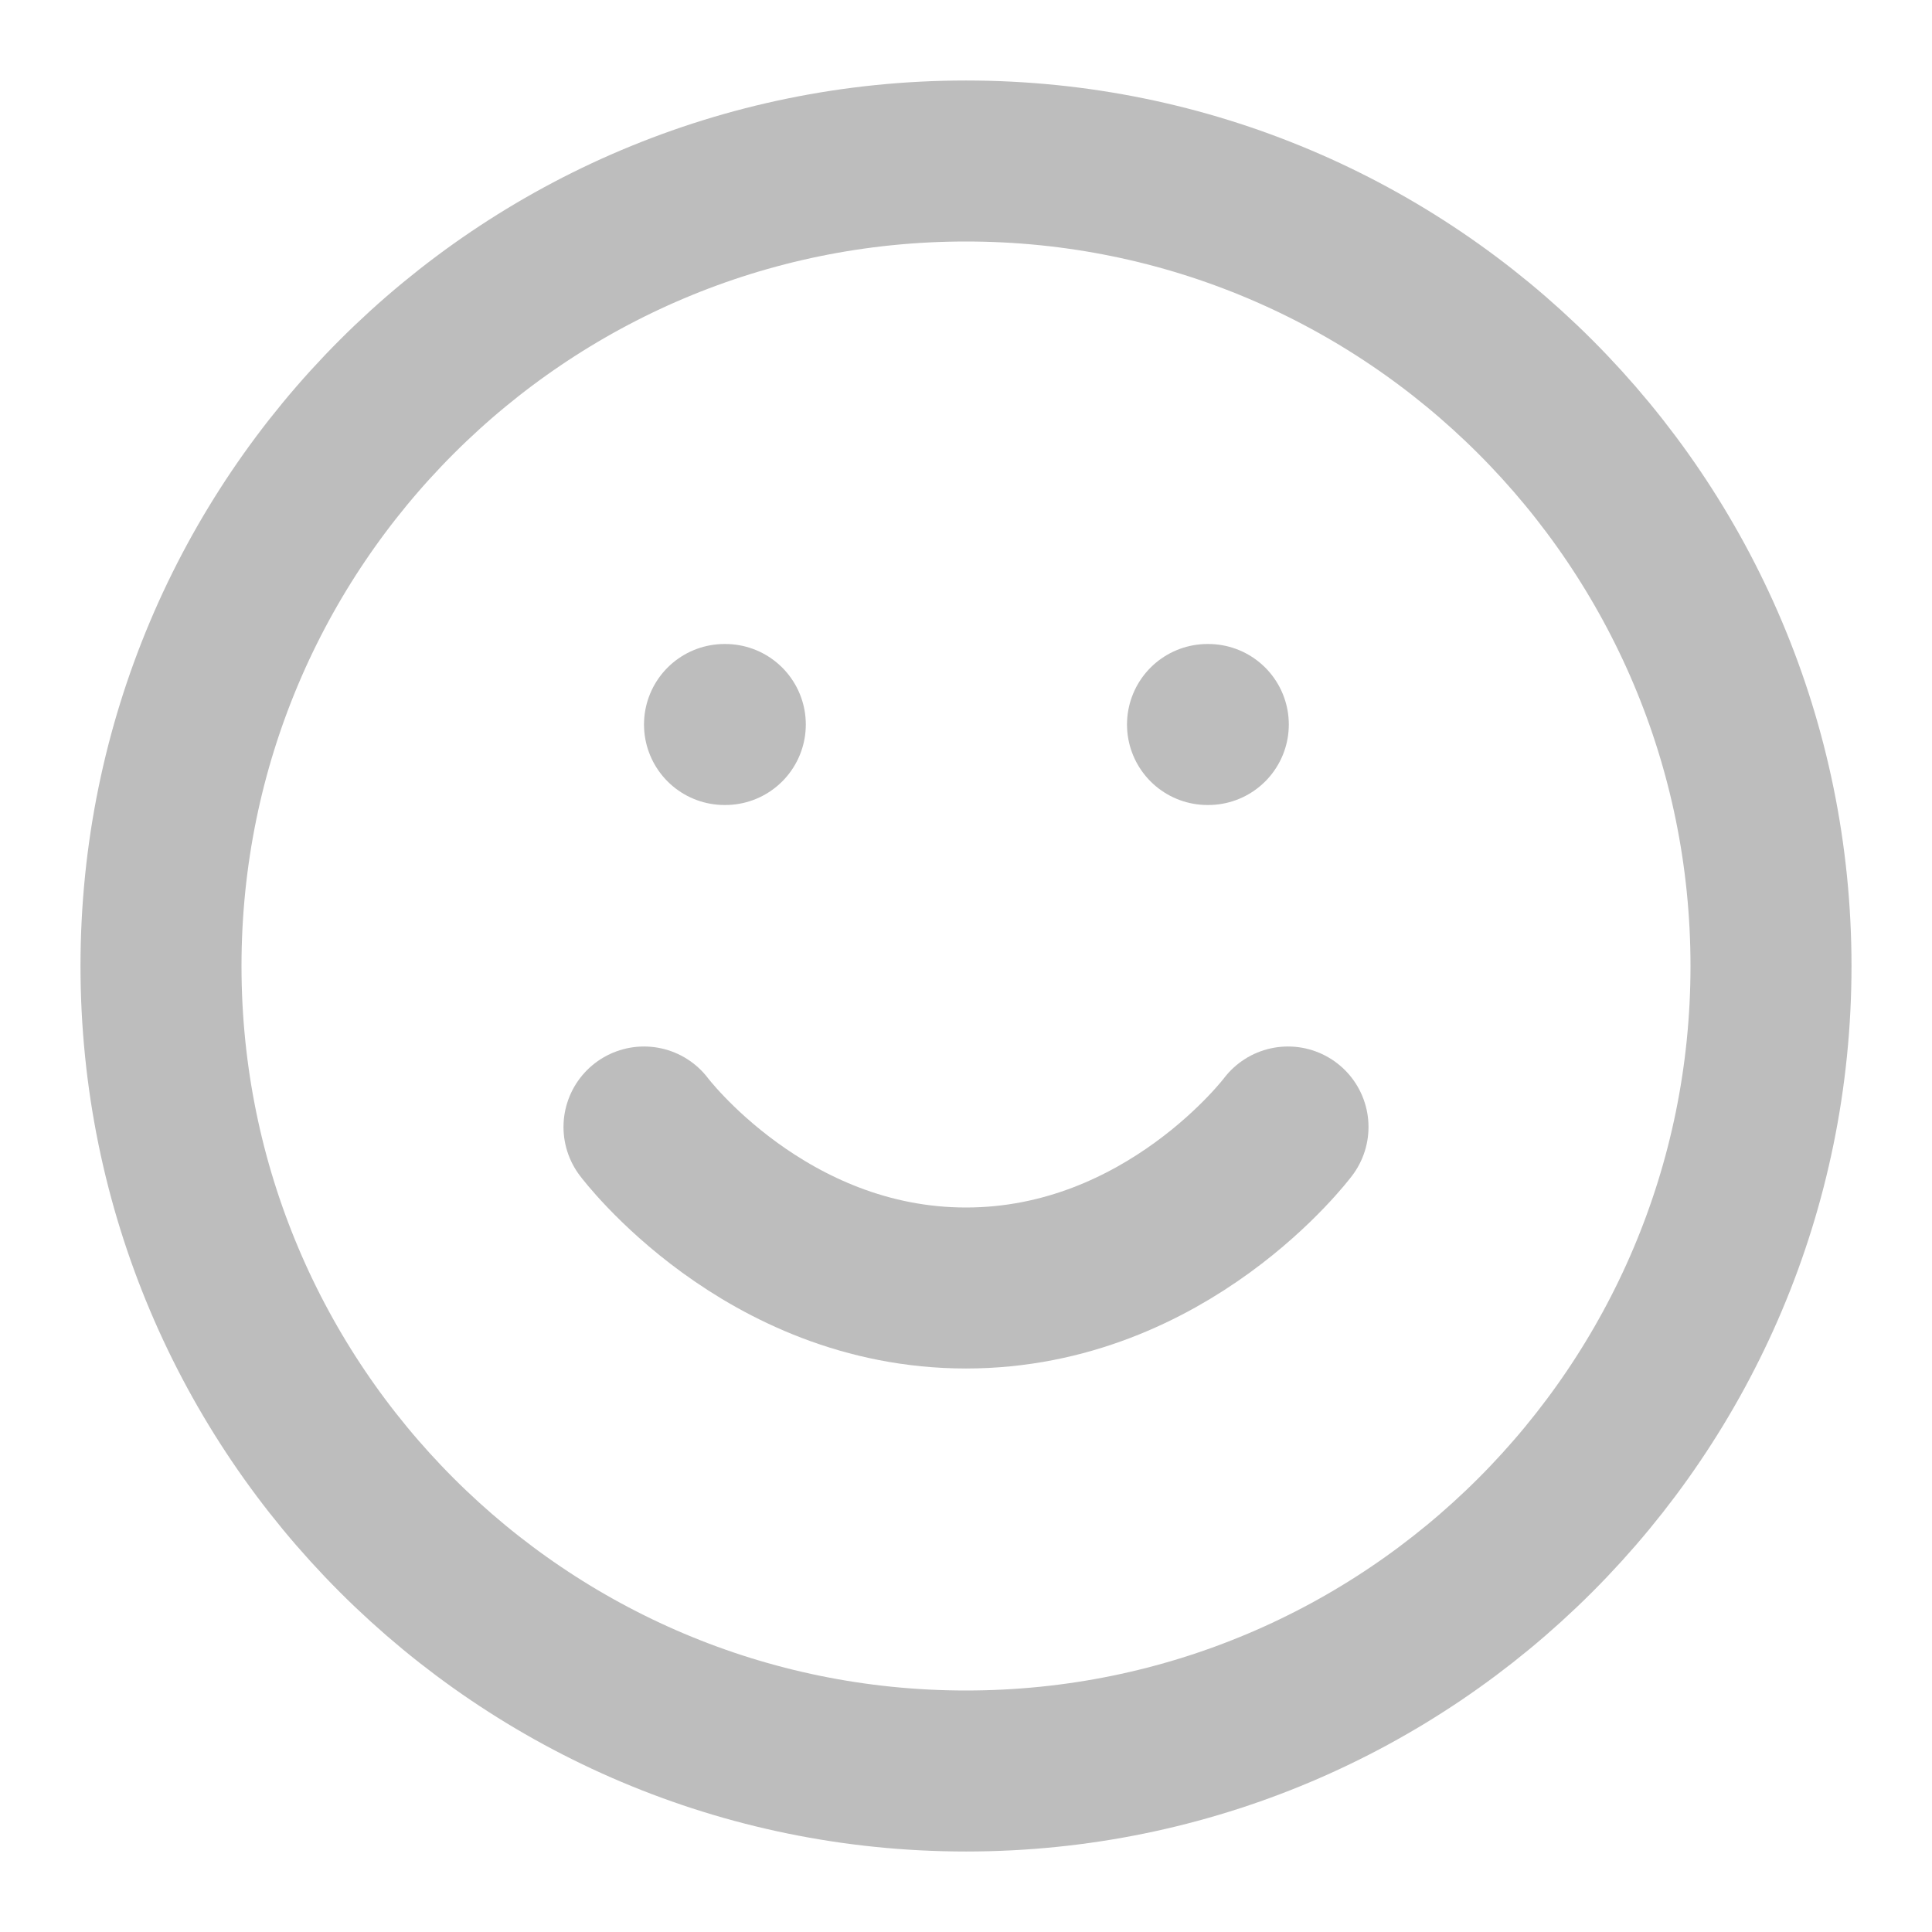 <svg width="24" height="24" viewBox="0 0 24 24" fill="none" xmlns="http://www.w3.org/2000/svg">
<path d="M12 22C17.523 22 22 17.523 22 12C22 6.477 17.523 2 12 2C6.477 2 2 6.477 2 12C2 17.523 6.477 22 12 22Z" stroke="#BDBDBD" stroke-width="2" stroke-linecap="round" stroke-linejoin="round"/>
<path d="M8 14C8 14 9.5 16 12 16C14.5 16 16 14 16 14" stroke="#BDBDBD" stroke-width="2" stroke-linecap="round" stroke-linejoin="round"/>
<path d="M9 9H9.01" stroke="#BDBDBD" stroke-width="2" stroke-linecap="round" stroke-linejoin="round"/>
<path d="M15 9H15.01" stroke="#BDBDBD" stroke-width="2" stroke-linecap="round" stroke-linejoin="round"/>
</svg>
